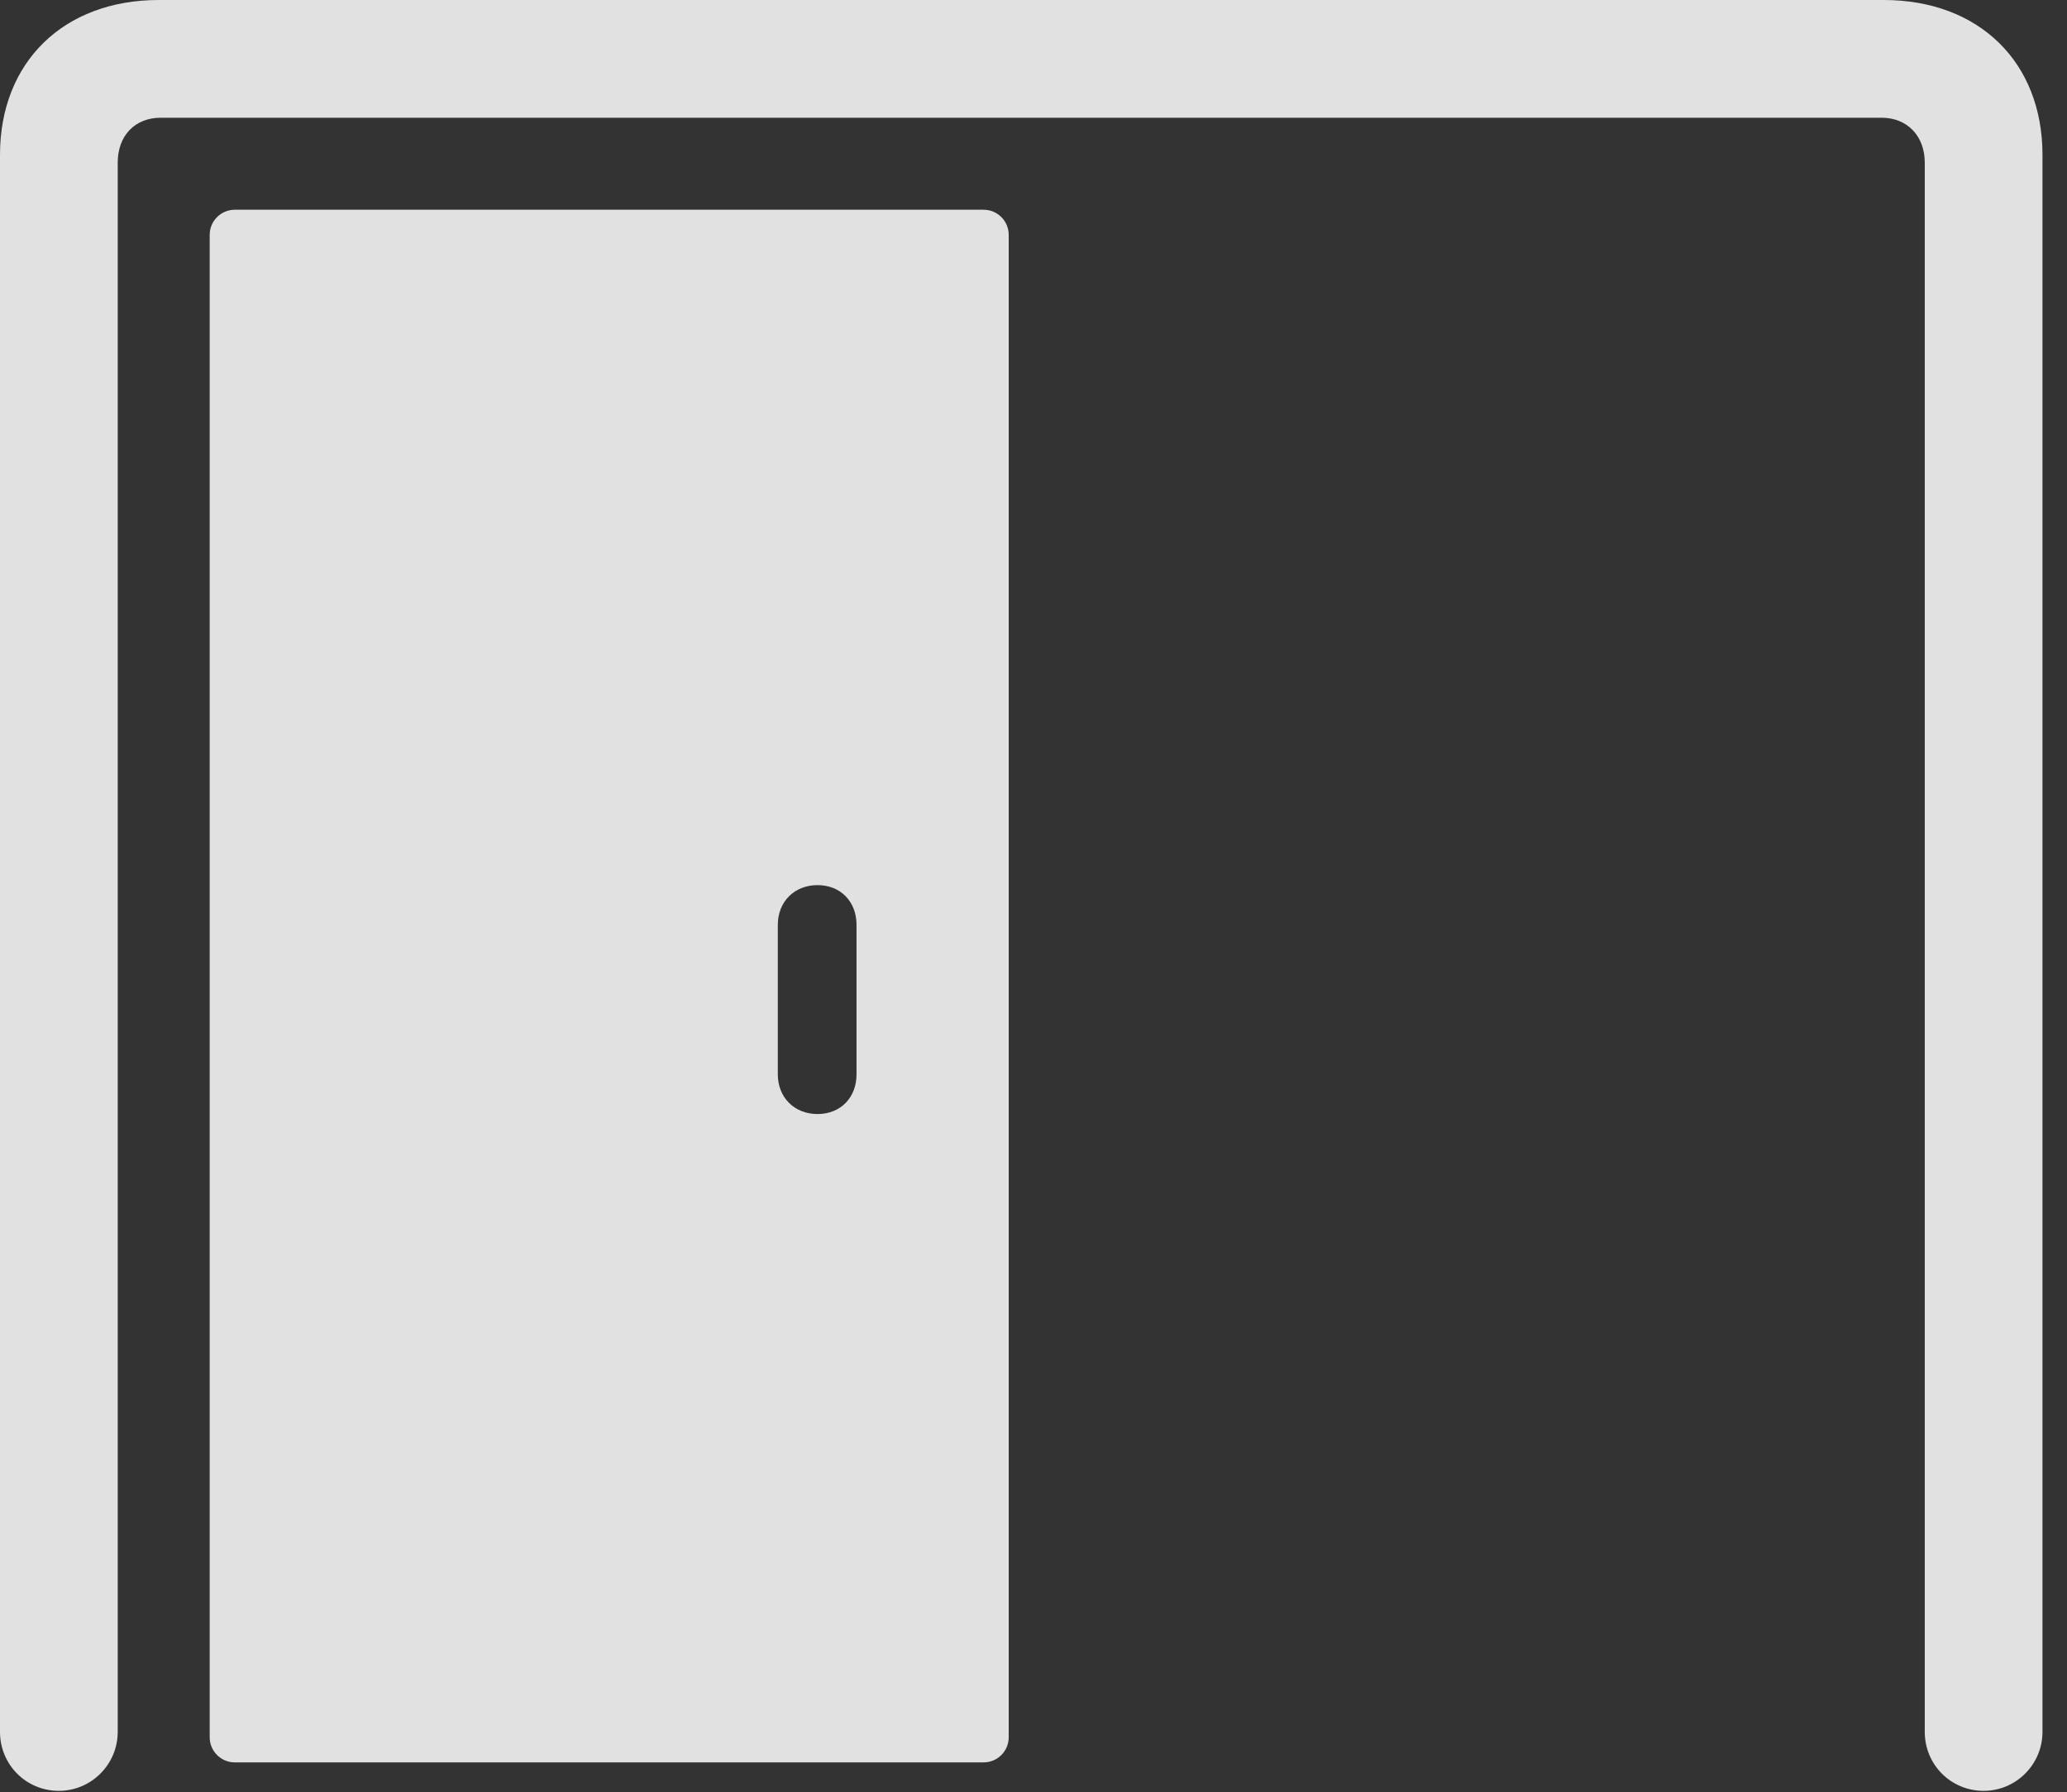 <?xml version="1.0" encoding="UTF-8"?>
<!--Generator: Apple Native CoreSVG 232.5-->
<!DOCTYPE svg
PUBLIC "-//W3C//DTD SVG 1.1//EN"
       "http://www.w3.org/Graphics/SVG/1.1/DTD/svg11.dtd">
<svg version="1.1" xmlns="http://www.w3.org/2000/svg" xmlns:xlink="http://www.w3.org/1999/xlink" width="30.518" height="26.455">
 <rect width="100%" height="100%" fill="#333333" stroke="none"/>
 <g>
  <rect height="26.455" opacity="0" width="30.518" x="0" y="0"/>
  <path d="M29.287 26.436C29.766 26.436 30.156 26.045 30.156 25.566L30.156 2.285C30.156 0.918 29.219 0 27.812 0L2.344 0C0.938 0 0 0.918 0 2.285L0 25.566C0 26.045 0.381 26.436 0.869 26.436C1.348 26.436 1.738 26.045 1.738 25.566L1.738 2.402C1.738 2.002 1.992 1.738 2.373 1.738L27.783 1.738C28.154 1.738 28.418 2.002 28.418 2.402L28.418 25.566C28.418 26.045 28.799 26.436 29.287 26.436Z" fill="#ffffff" fill-opacity="0.85"/>
  <path d="M14.521 26.016C14.727 26.016 14.893 25.85 14.893 25.645L14.893 3.467C14.893 3.262 14.727 3.096 14.521 3.096L3.467 3.096C3.262 3.096 3.096 3.262 3.096 3.467L3.096 25.645C3.096 25.85 3.262 26.016 3.467 26.016ZM12.07 16.445C11.729 16.445 11.484 16.201 11.484 15.859L11.484 13.652C11.484 13.31 11.729 13.066 12.07 13.066C12.412 13.066 12.646 13.31 12.646 13.652L12.646 15.859C12.646 16.201 12.412 16.445 12.07 16.445Z" fill="#ffffff" fill-opacity="0.85"/>
 </g>
</svg>
